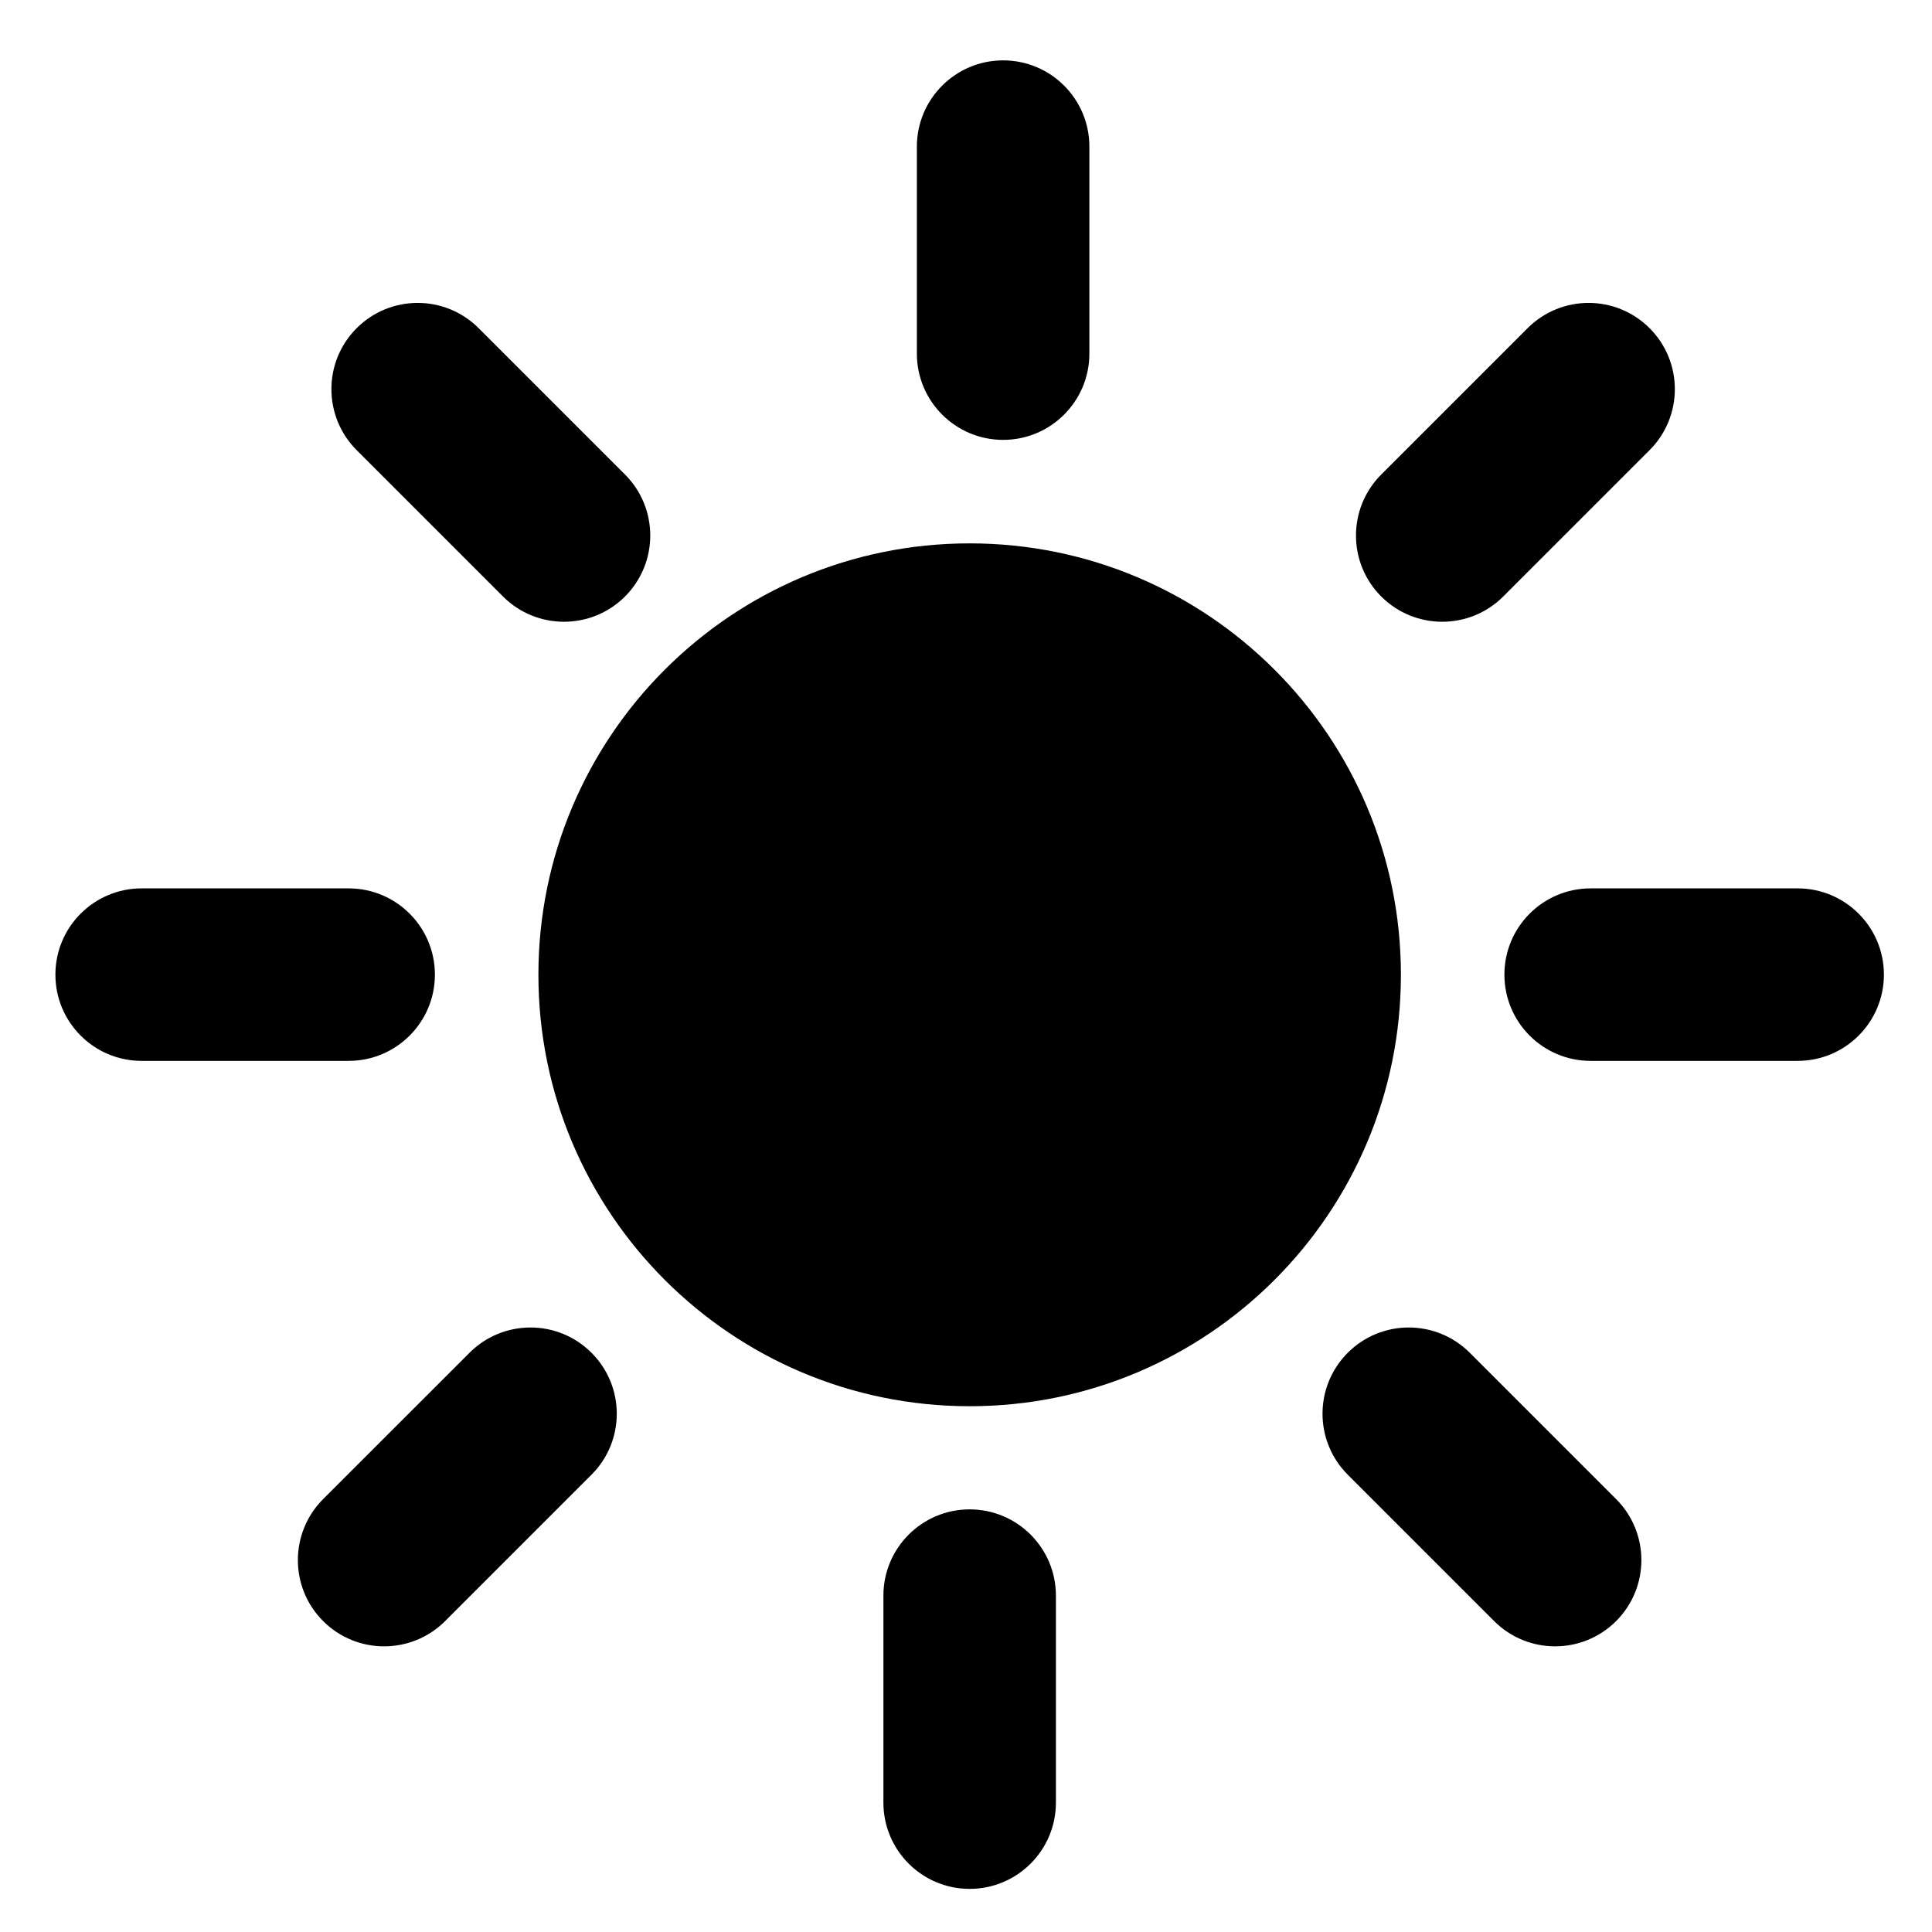 <svg width="28" height="28" viewBox="0 0 28 28" fill="none" xmlns="http://www.w3.org/2000/svg">
<path fill-rule="evenodd" clip-rule="evenodd" d="M15.788 2.125C15.788 1.435 15.229 0.875 14.538 0.875C13.848 0.875 13.288 1.435 13.288 2.125V5.125C13.288 5.815 13.848 6.375 14.538 6.375C15.229 6.375 15.788 5.815 15.788 5.125V2.125ZM14.053 7.875C10.601 7.875 7.803 10.675 7.803 14.127C7.803 17.58 10.601 20.38 14.053 20.38C17.505 20.38 20.303 17.58 20.303 14.127C20.303 10.675 17.505 7.875 14.053 7.875ZM14.053 21.875C14.743 21.875 15.303 22.435 15.303 23.125V26.125C15.303 26.815 14.743 27.375 14.053 27.375C13.362 27.375 12.803 26.815 12.803 26.125V23.125C12.803 22.435 13.362 21.875 14.053 21.875ZM6.303 14.125C6.303 14.815 5.743 15.375 5.053 15.375H2.053C1.362 15.375 0.803 14.815 0.803 14.125C0.803 13.435 1.362 12.875 2.053 12.875H5.053C5.743 12.875 6.303 13.435 6.303 14.125ZM26.053 15.375C26.743 15.375 27.303 14.815 27.303 14.125C27.303 13.435 26.743 12.875 26.053 12.875H23.053C22.362 12.875 21.803 13.435 21.803 14.125C21.803 14.815 22.362 15.375 23.053 15.375H26.053ZM8.572 19.605C9.061 20.093 9.061 20.885 8.572 21.373L6.451 23.494C5.963 23.982 5.171 23.982 4.683 23.494C4.195 23.006 4.195 22.215 4.683 21.726L6.805 19.605C7.293 19.117 8.084 19.117 8.572 19.605ZM23.907 6.524C24.395 6.036 24.395 5.244 23.907 4.756C23.419 4.268 22.628 4.268 22.139 4.756L20.018 6.877C19.53 7.365 19.53 8.157 20.018 8.645C20.506 9.133 21.298 9.133 21.786 8.645L23.907 6.524ZM9.058 8.645C8.57 9.133 7.778 9.133 7.29 8.645L5.169 6.524C4.681 6.035 4.681 5.244 5.169 4.756C5.657 4.268 6.449 4.268 6.937 4.756L9.058 6.877C9.546 7.365 9.546 8.157 9.058 8.645ZM21.654 23.494C22.142 23.982 22.934 23.982 23.422 23.494C23.91 23.006 23.91 22.214 23.422 21.726L21.301 19.605C20.812 19.117 20.021 19.117 19.533 19.605C19.045 20.093 19.045 20.884 19.533 21.373L21.654 23.494Z" fill="black"/>
</svg>
